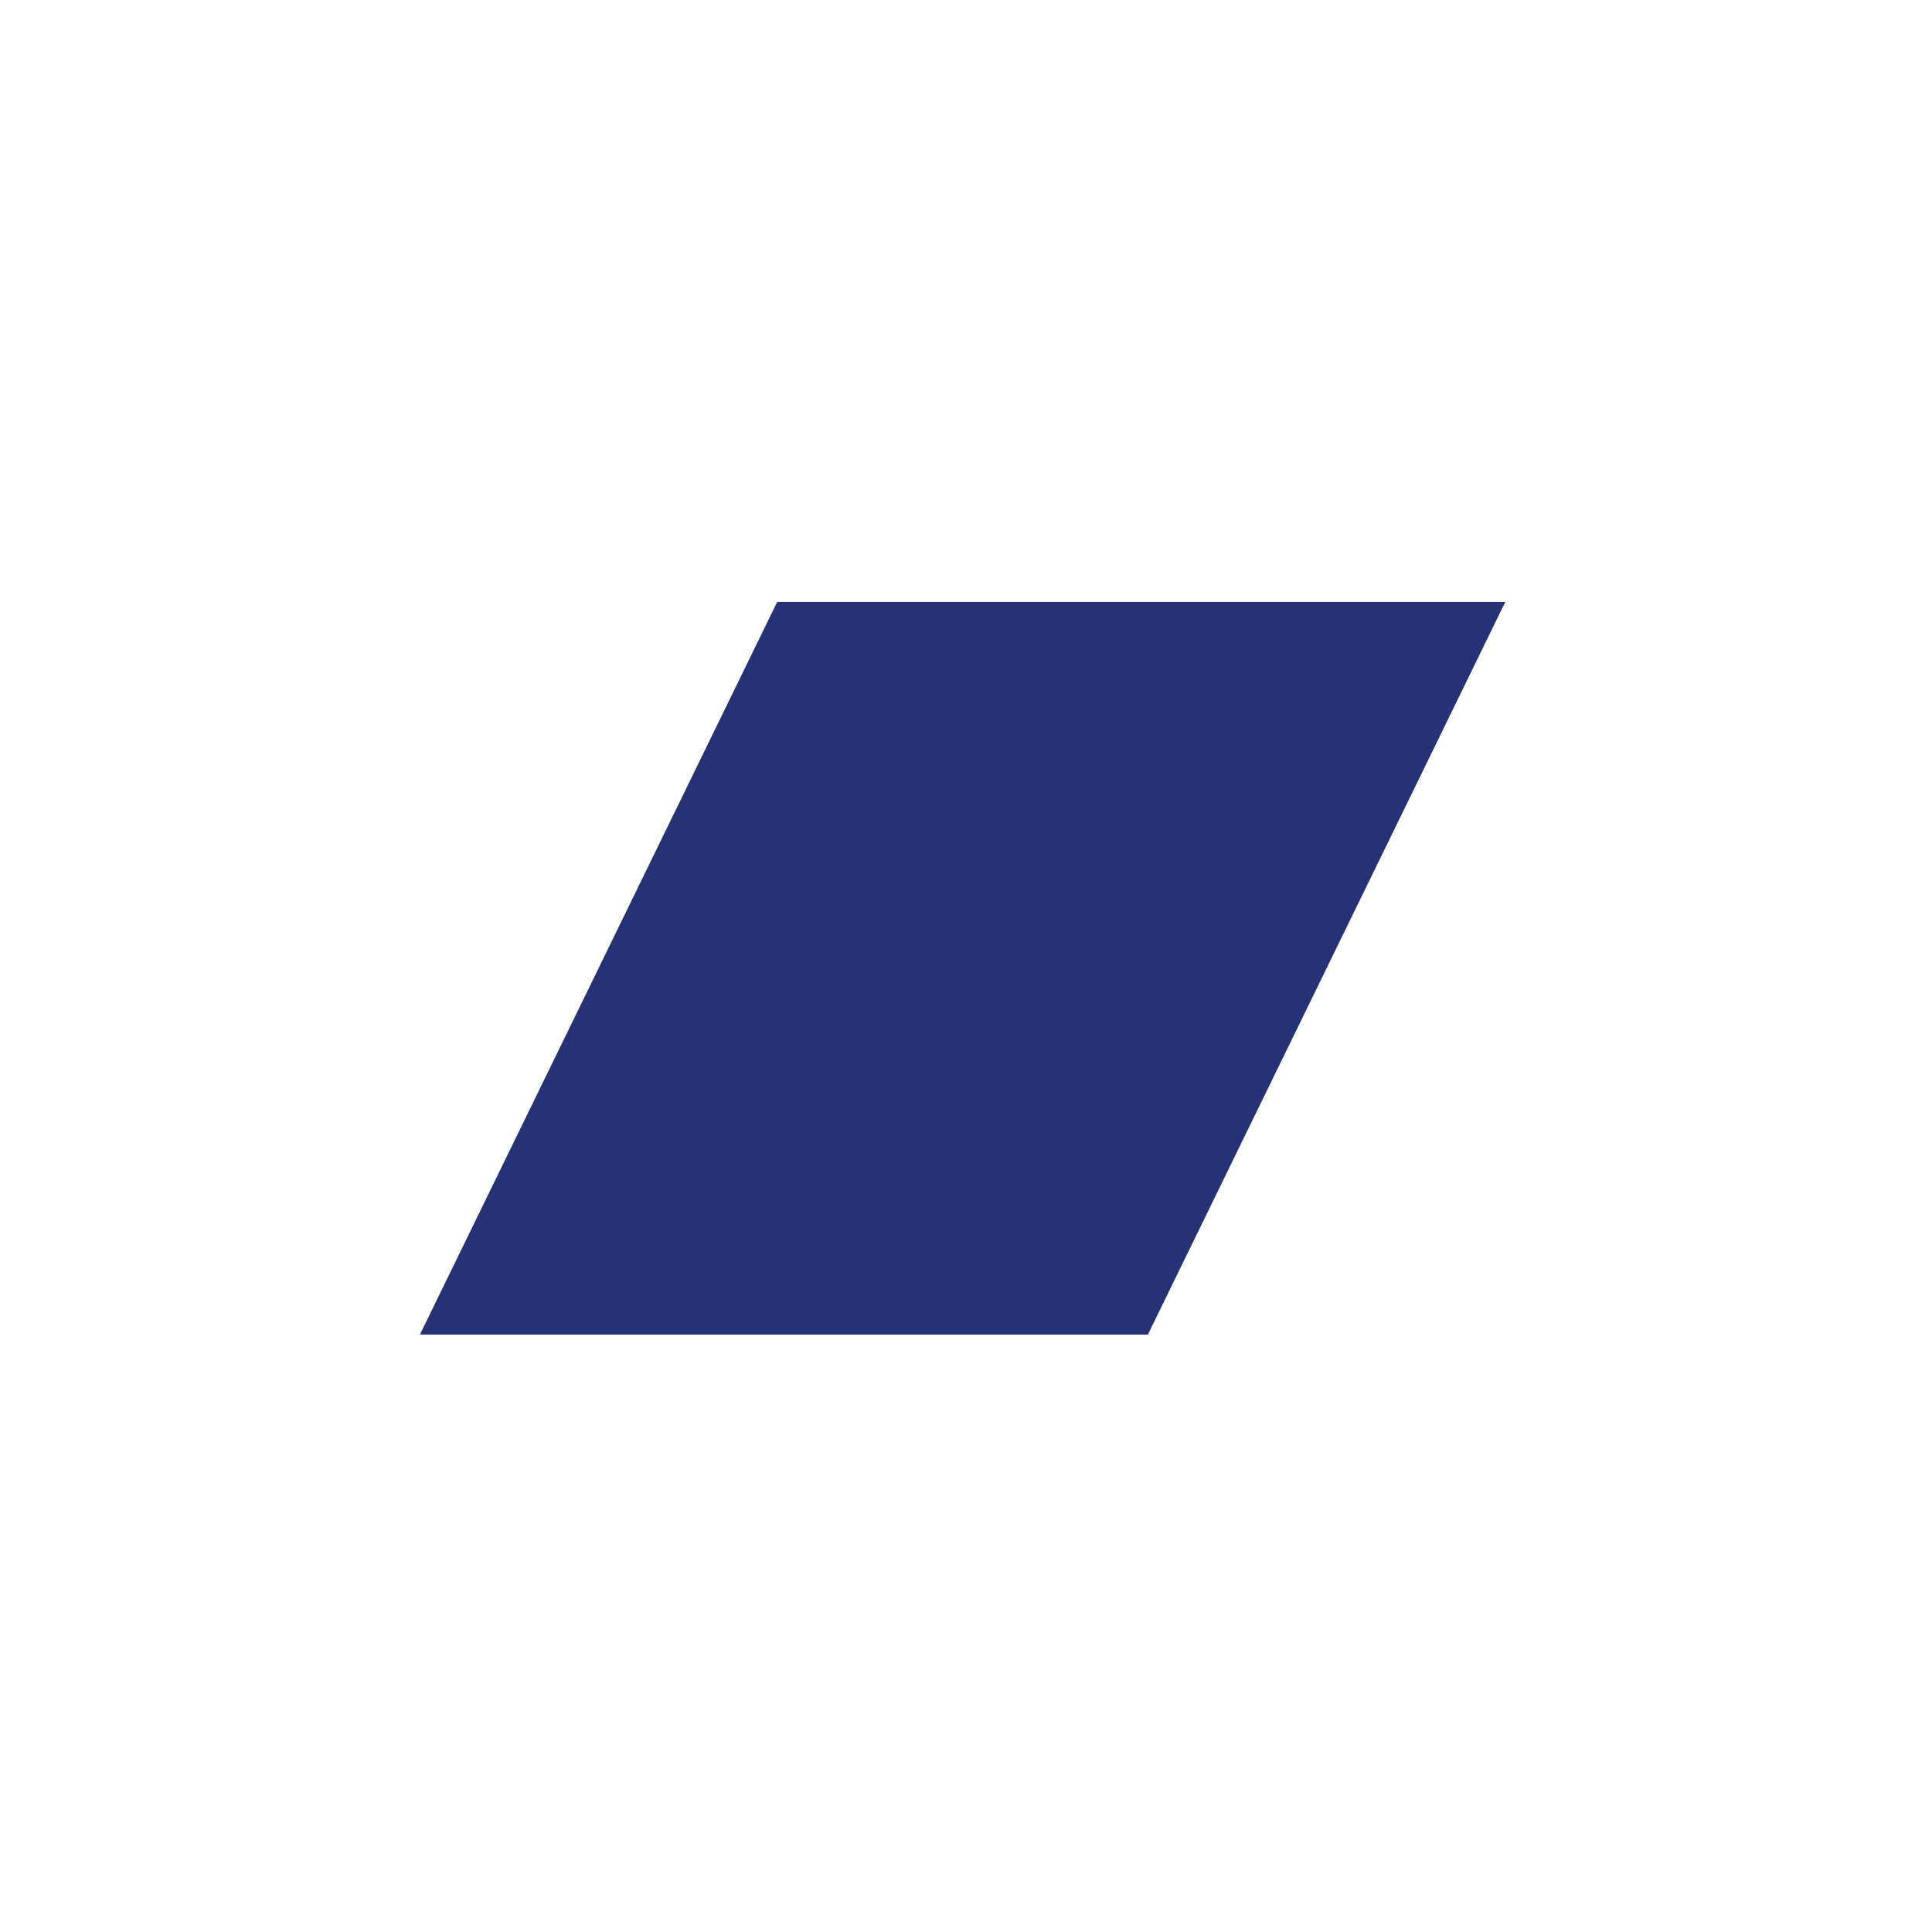 <svg xmlns="http://www.w3.org/2000/svg" viewBox="0 0 128 128"><defs><style>.cls-1{fill:#fff;opacity:0;}.cls-2{fill:#253276;}</style></defs><title>parallelogramm</title><g id="pin_kreis" data-name="pin &amp; kreis"><circle class="cls-1" cx="64" cy="64" r="64"/></g><g id="icon"><polygon id="parallelogramm" class="cls-2" points="76.05 88.42 27.82 88.42 51.49 39.88 99.73 39.88 76.05 88.42"/></g></svg>